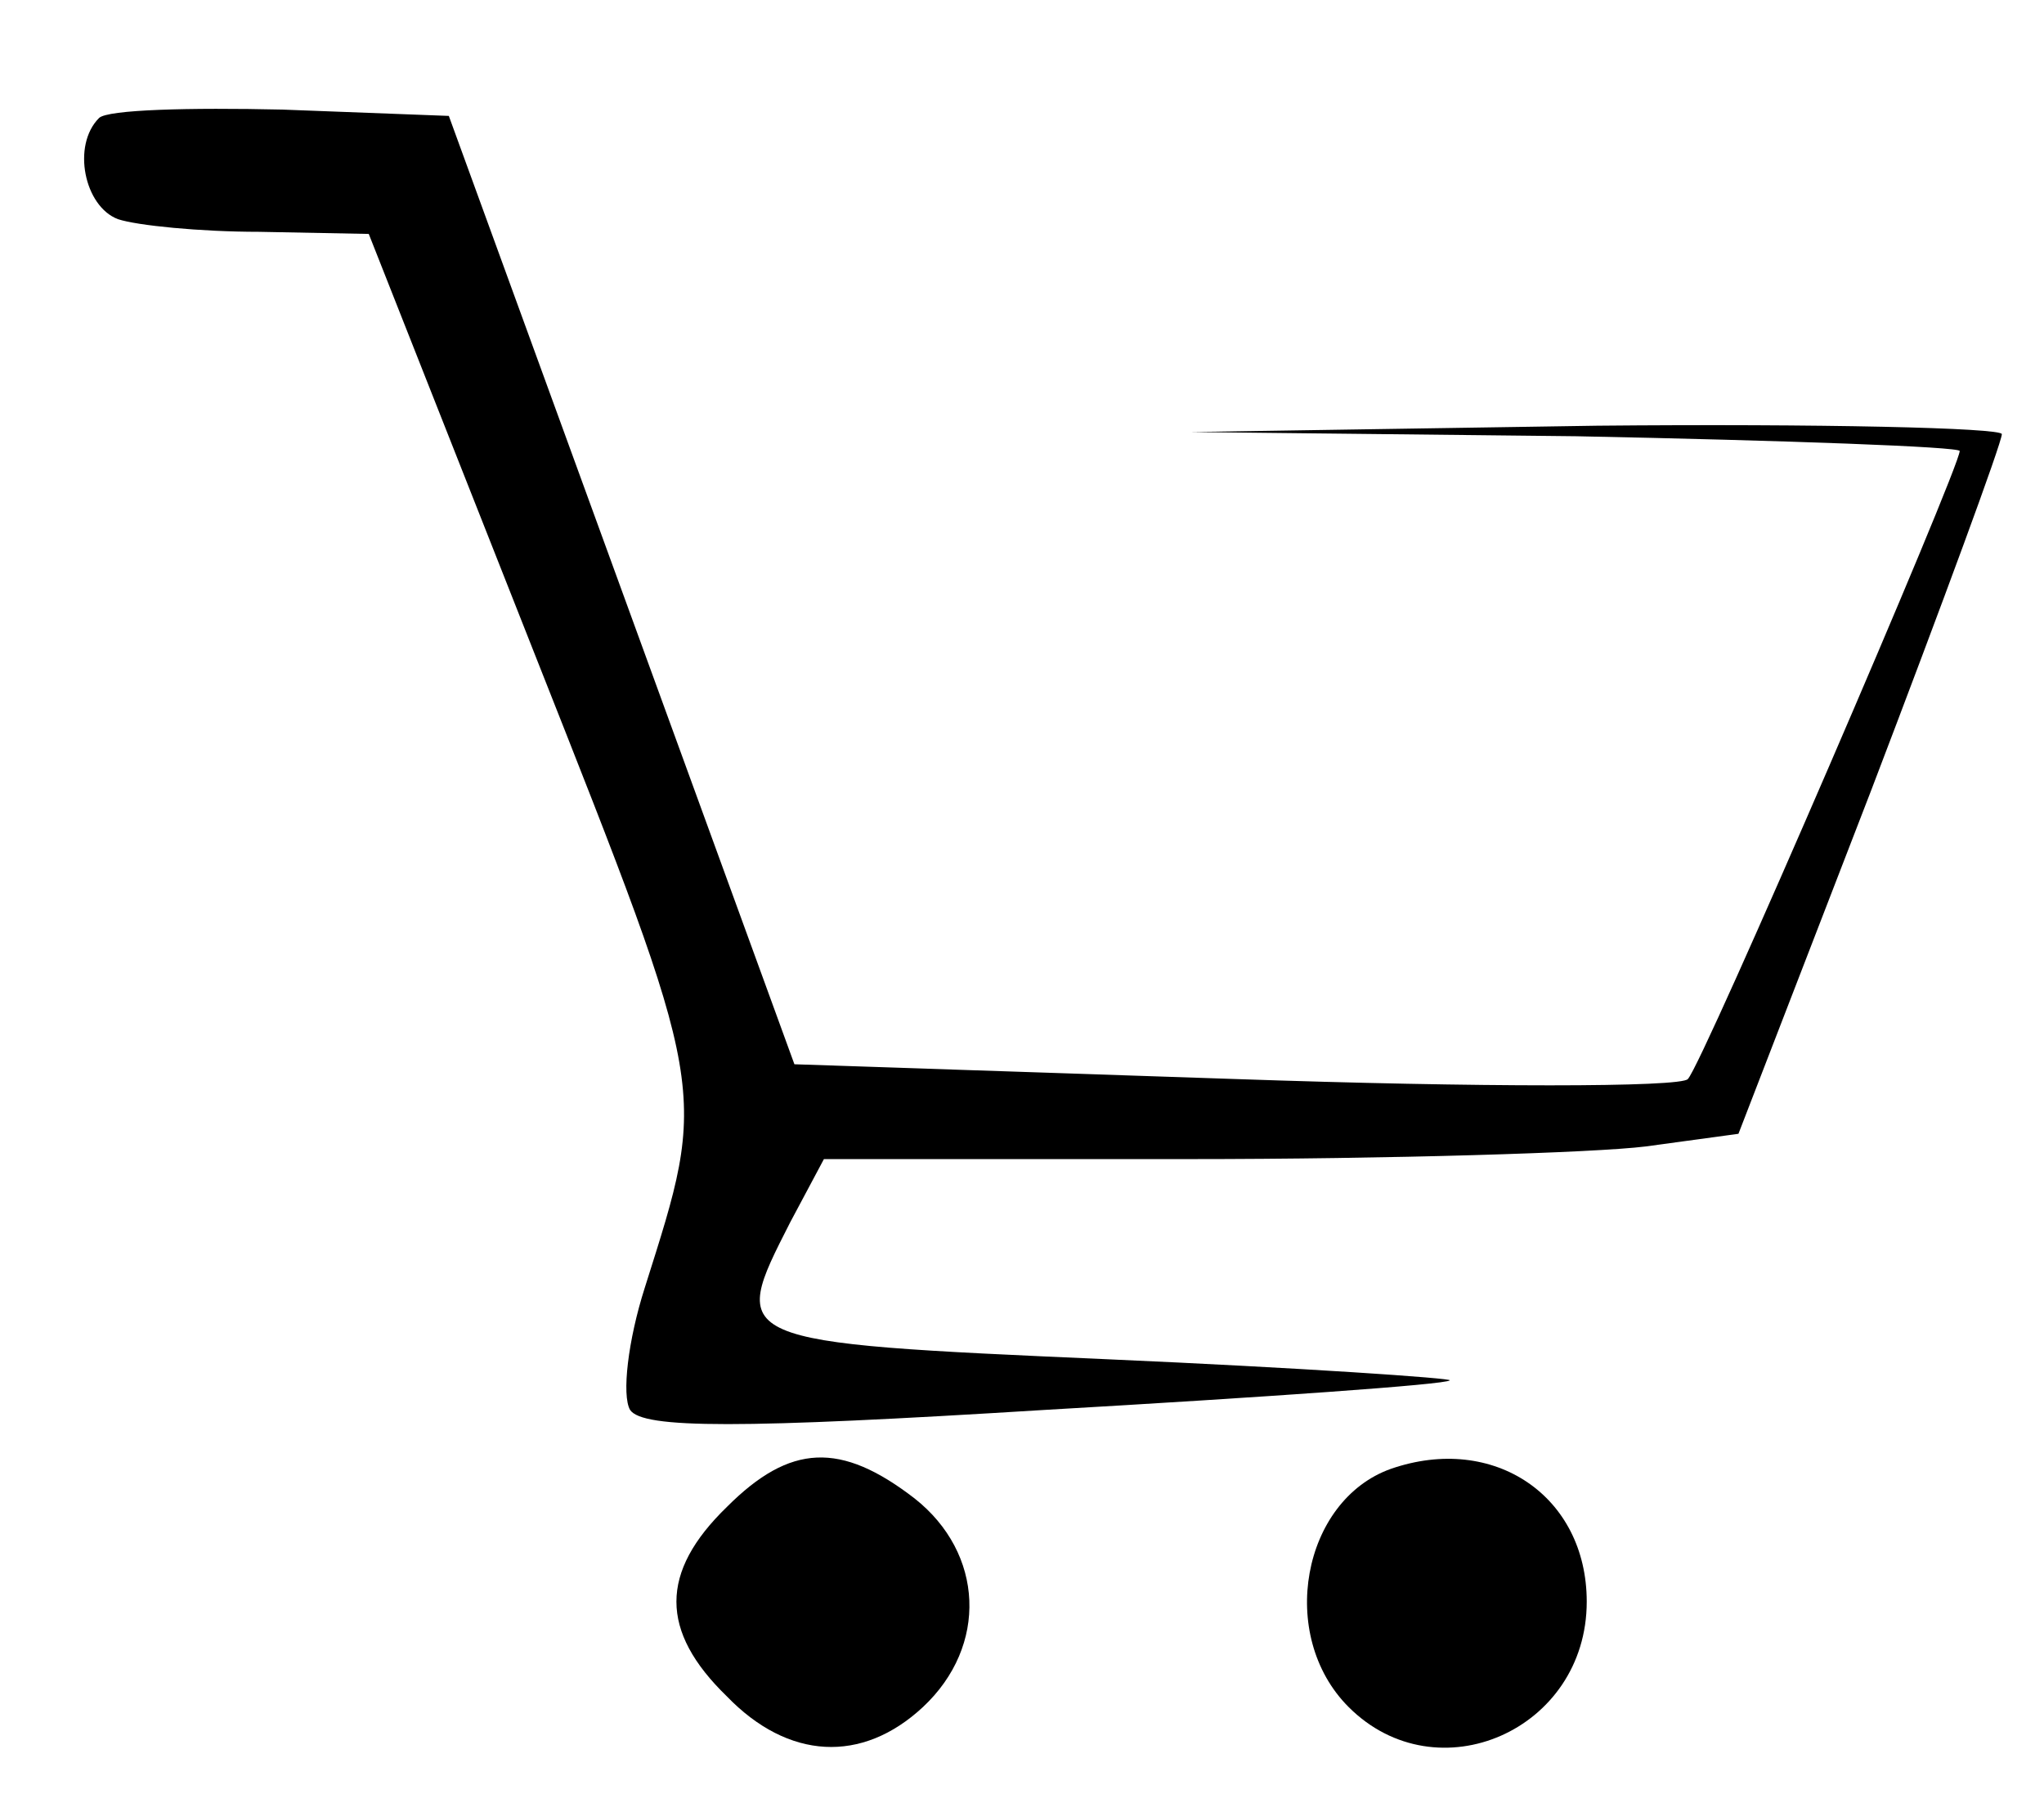 <?xml version="1.0" standalone="no"?>
<!DOCTYPE svg PUBLIC "-//W3C//DTD SVG 20010904//EN"
 "http://www.w3.org/TR/2001/REC-SVG-20010904/DTD/svg10.dtd">
<svg version="1.0" xmlns="http://www.w3.org/2000/svg"
 width="97pt" height="86pt" viewBox="0 0 97 86"
 preserveAspectRatio="xMidYMid meet">

<g transform="translate(0,86) scale(0.1,-0.1)"
fill="#000000" stroke="none">
<path d="M47 804 c-13 -13 -7 -42 9 -48 9 -3 39 -6 67 -6 l52 -1 79 -200 c83
-210 82 -205 52 -300 -8 -25 -11 -51 -7 -58 6 -9 52 -9 197 0 104 6 190 12
192 14 2 1 -71 6 -162 10 -181 8 -180 8 -151 65 l16 30 173 0 c95 0 193 3 217
6 l44 6 63 163 c34 89 62 165 62 169 0 3 -87 5 -192 4 l-193 -3 183 -2 c100
-2 182 -5 182 -7 0 -8 -122 -291 -129 -298 -3 -4 -100 -4 -215 0 l-209 7 -82
225 -82 225 -79 3 c-44 1 -83 0 -87 -4z"/>
<path d="M345 145 c-32 -31 -32 -59 0 -90 29 -30 64 -32 93 -5 31 29 29 73 -4
99 -35 27 -59 26 -89 -4z"/>
<path d="M660 163 c-42 -15 -54 -79 -20 -113 42 -42 113 -11 113 50 0 50 -44
80 -93 63z"/>
</g>
</svg>
